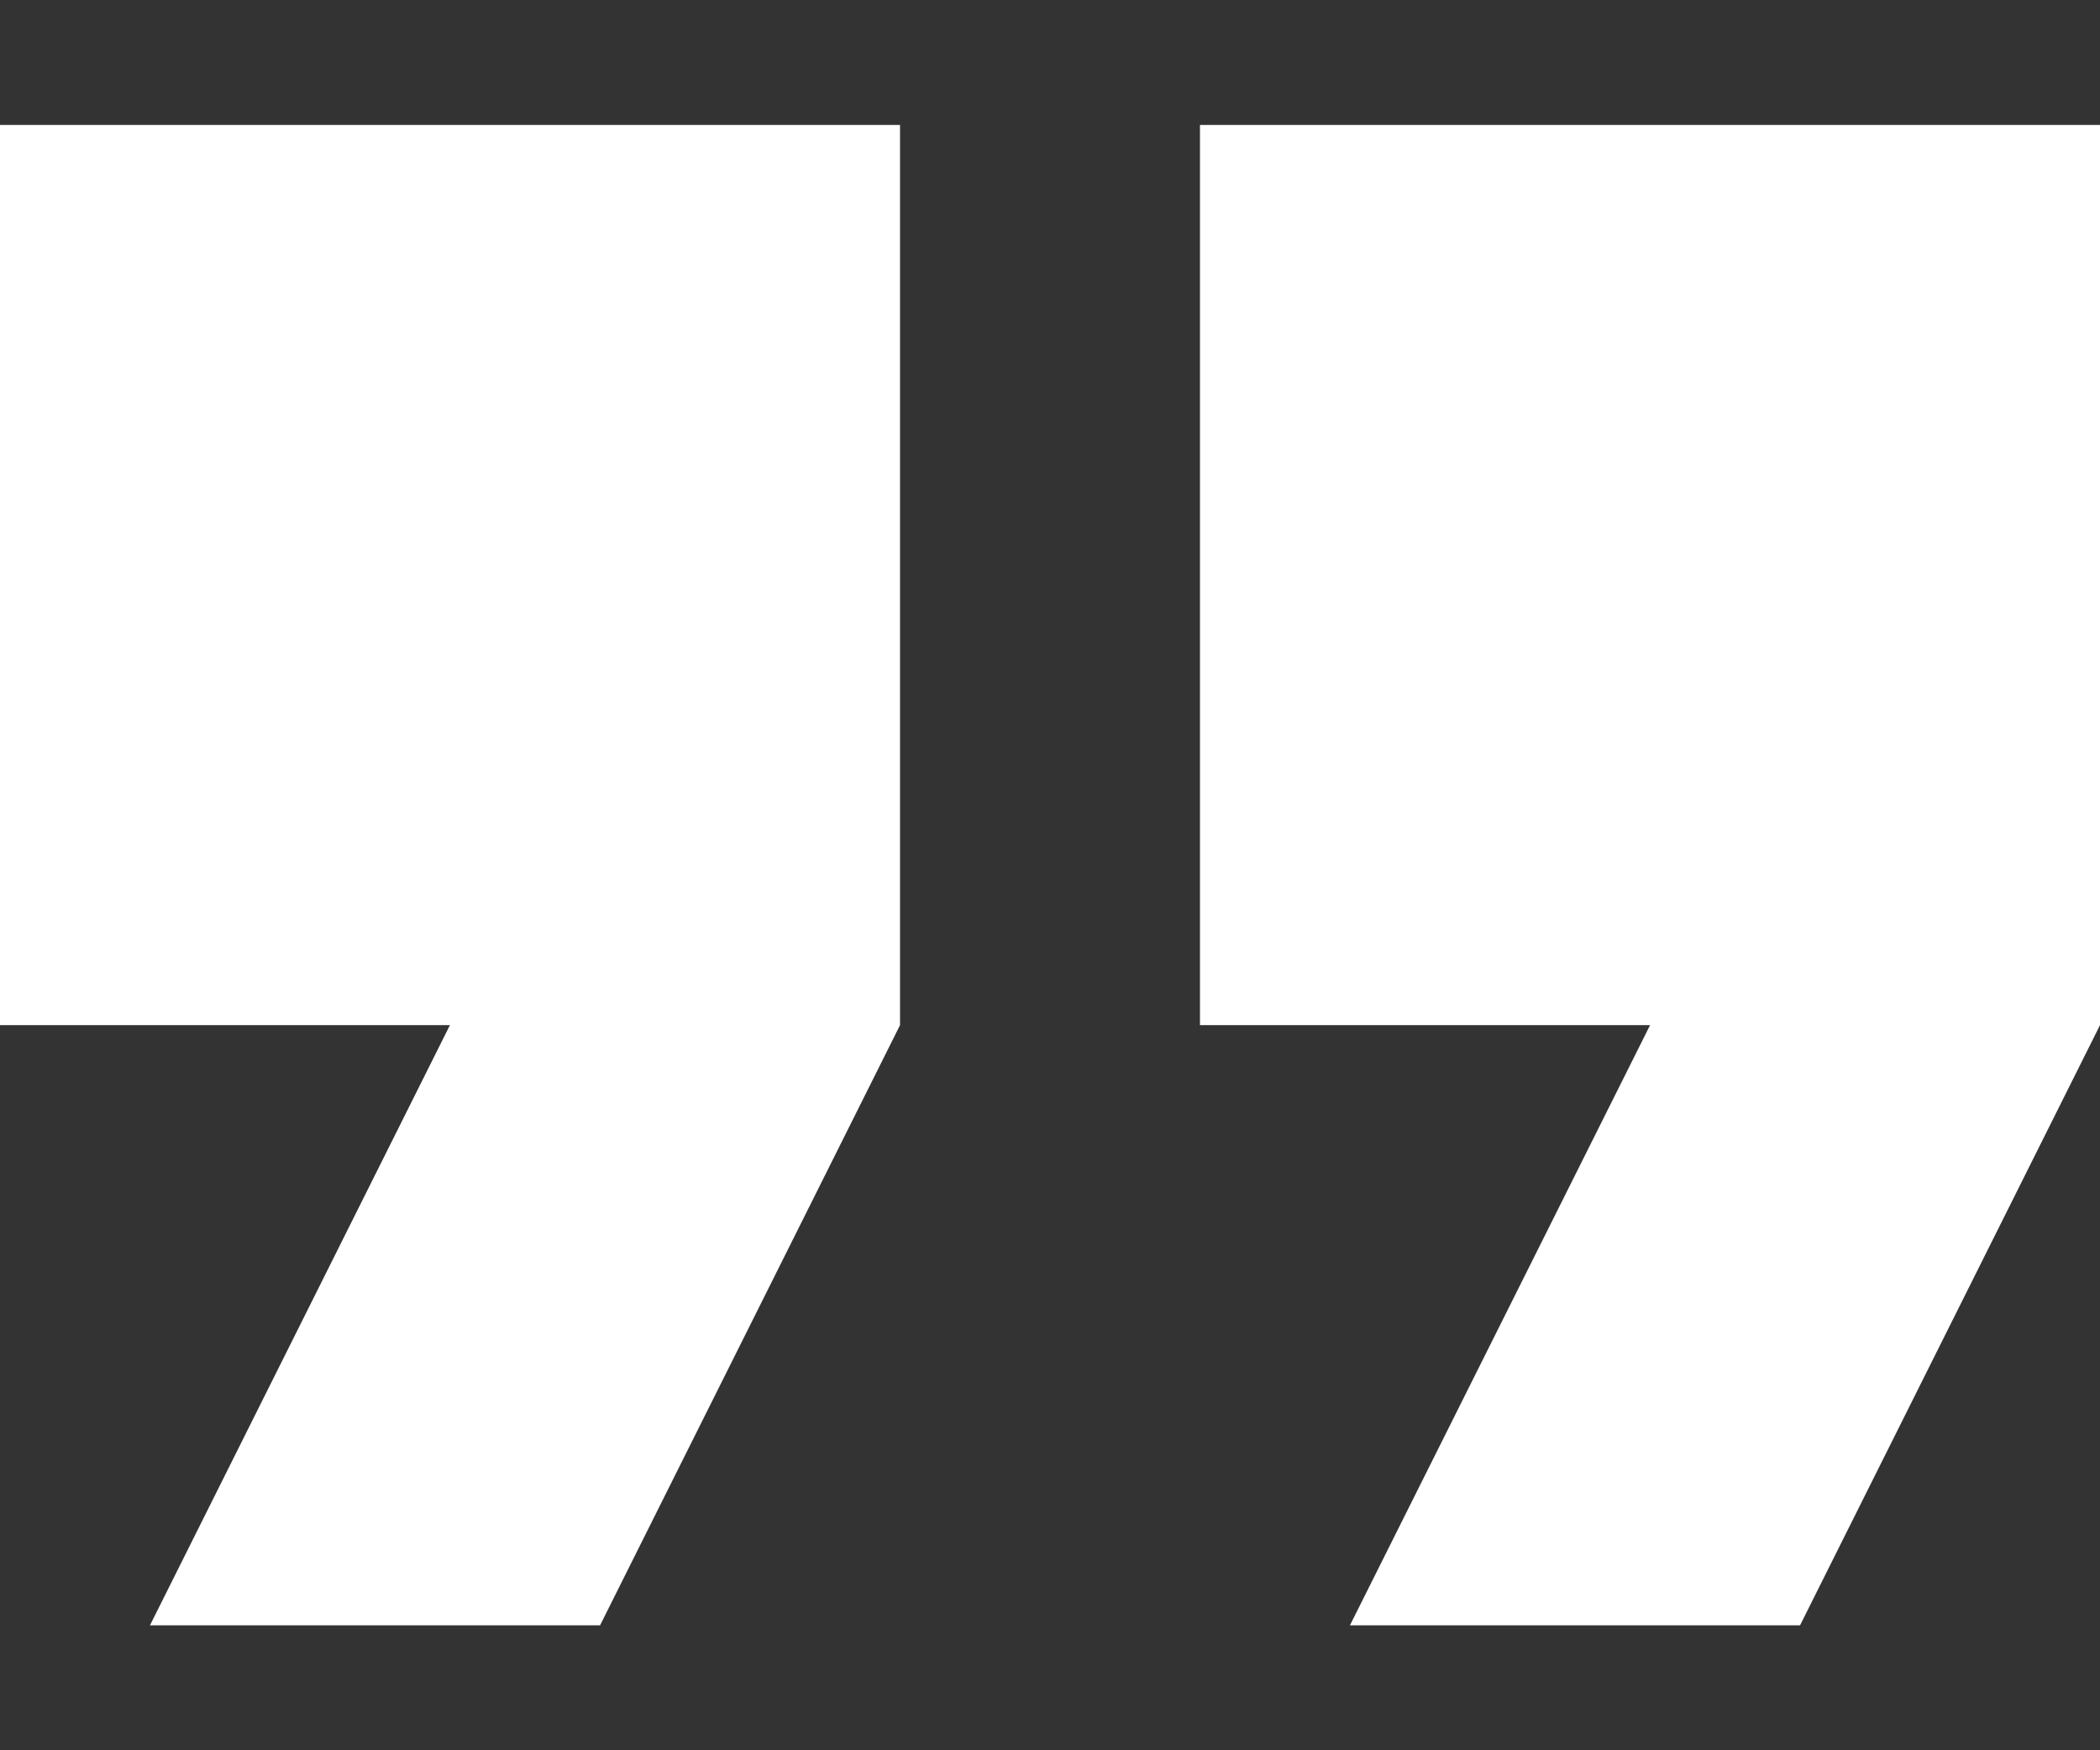 <svg width="12" height="10" viewBox="0 0 12 10" fill="none" xmlns="http://www.w3.org/2000/svg">
<rect x="0" y="0" width="12" height="10" fill="#333333" stroke="none"/>
<path d="M0.857 9.286H3.429L5.143 5.857V0.714H0V5.857H2.571L0.857 9.286ZM7.714 9.286H10.286L12 5.857V0.714H6.857V5.857H9.429L7.714 9.286Z" fill="white"/>
</svg>
